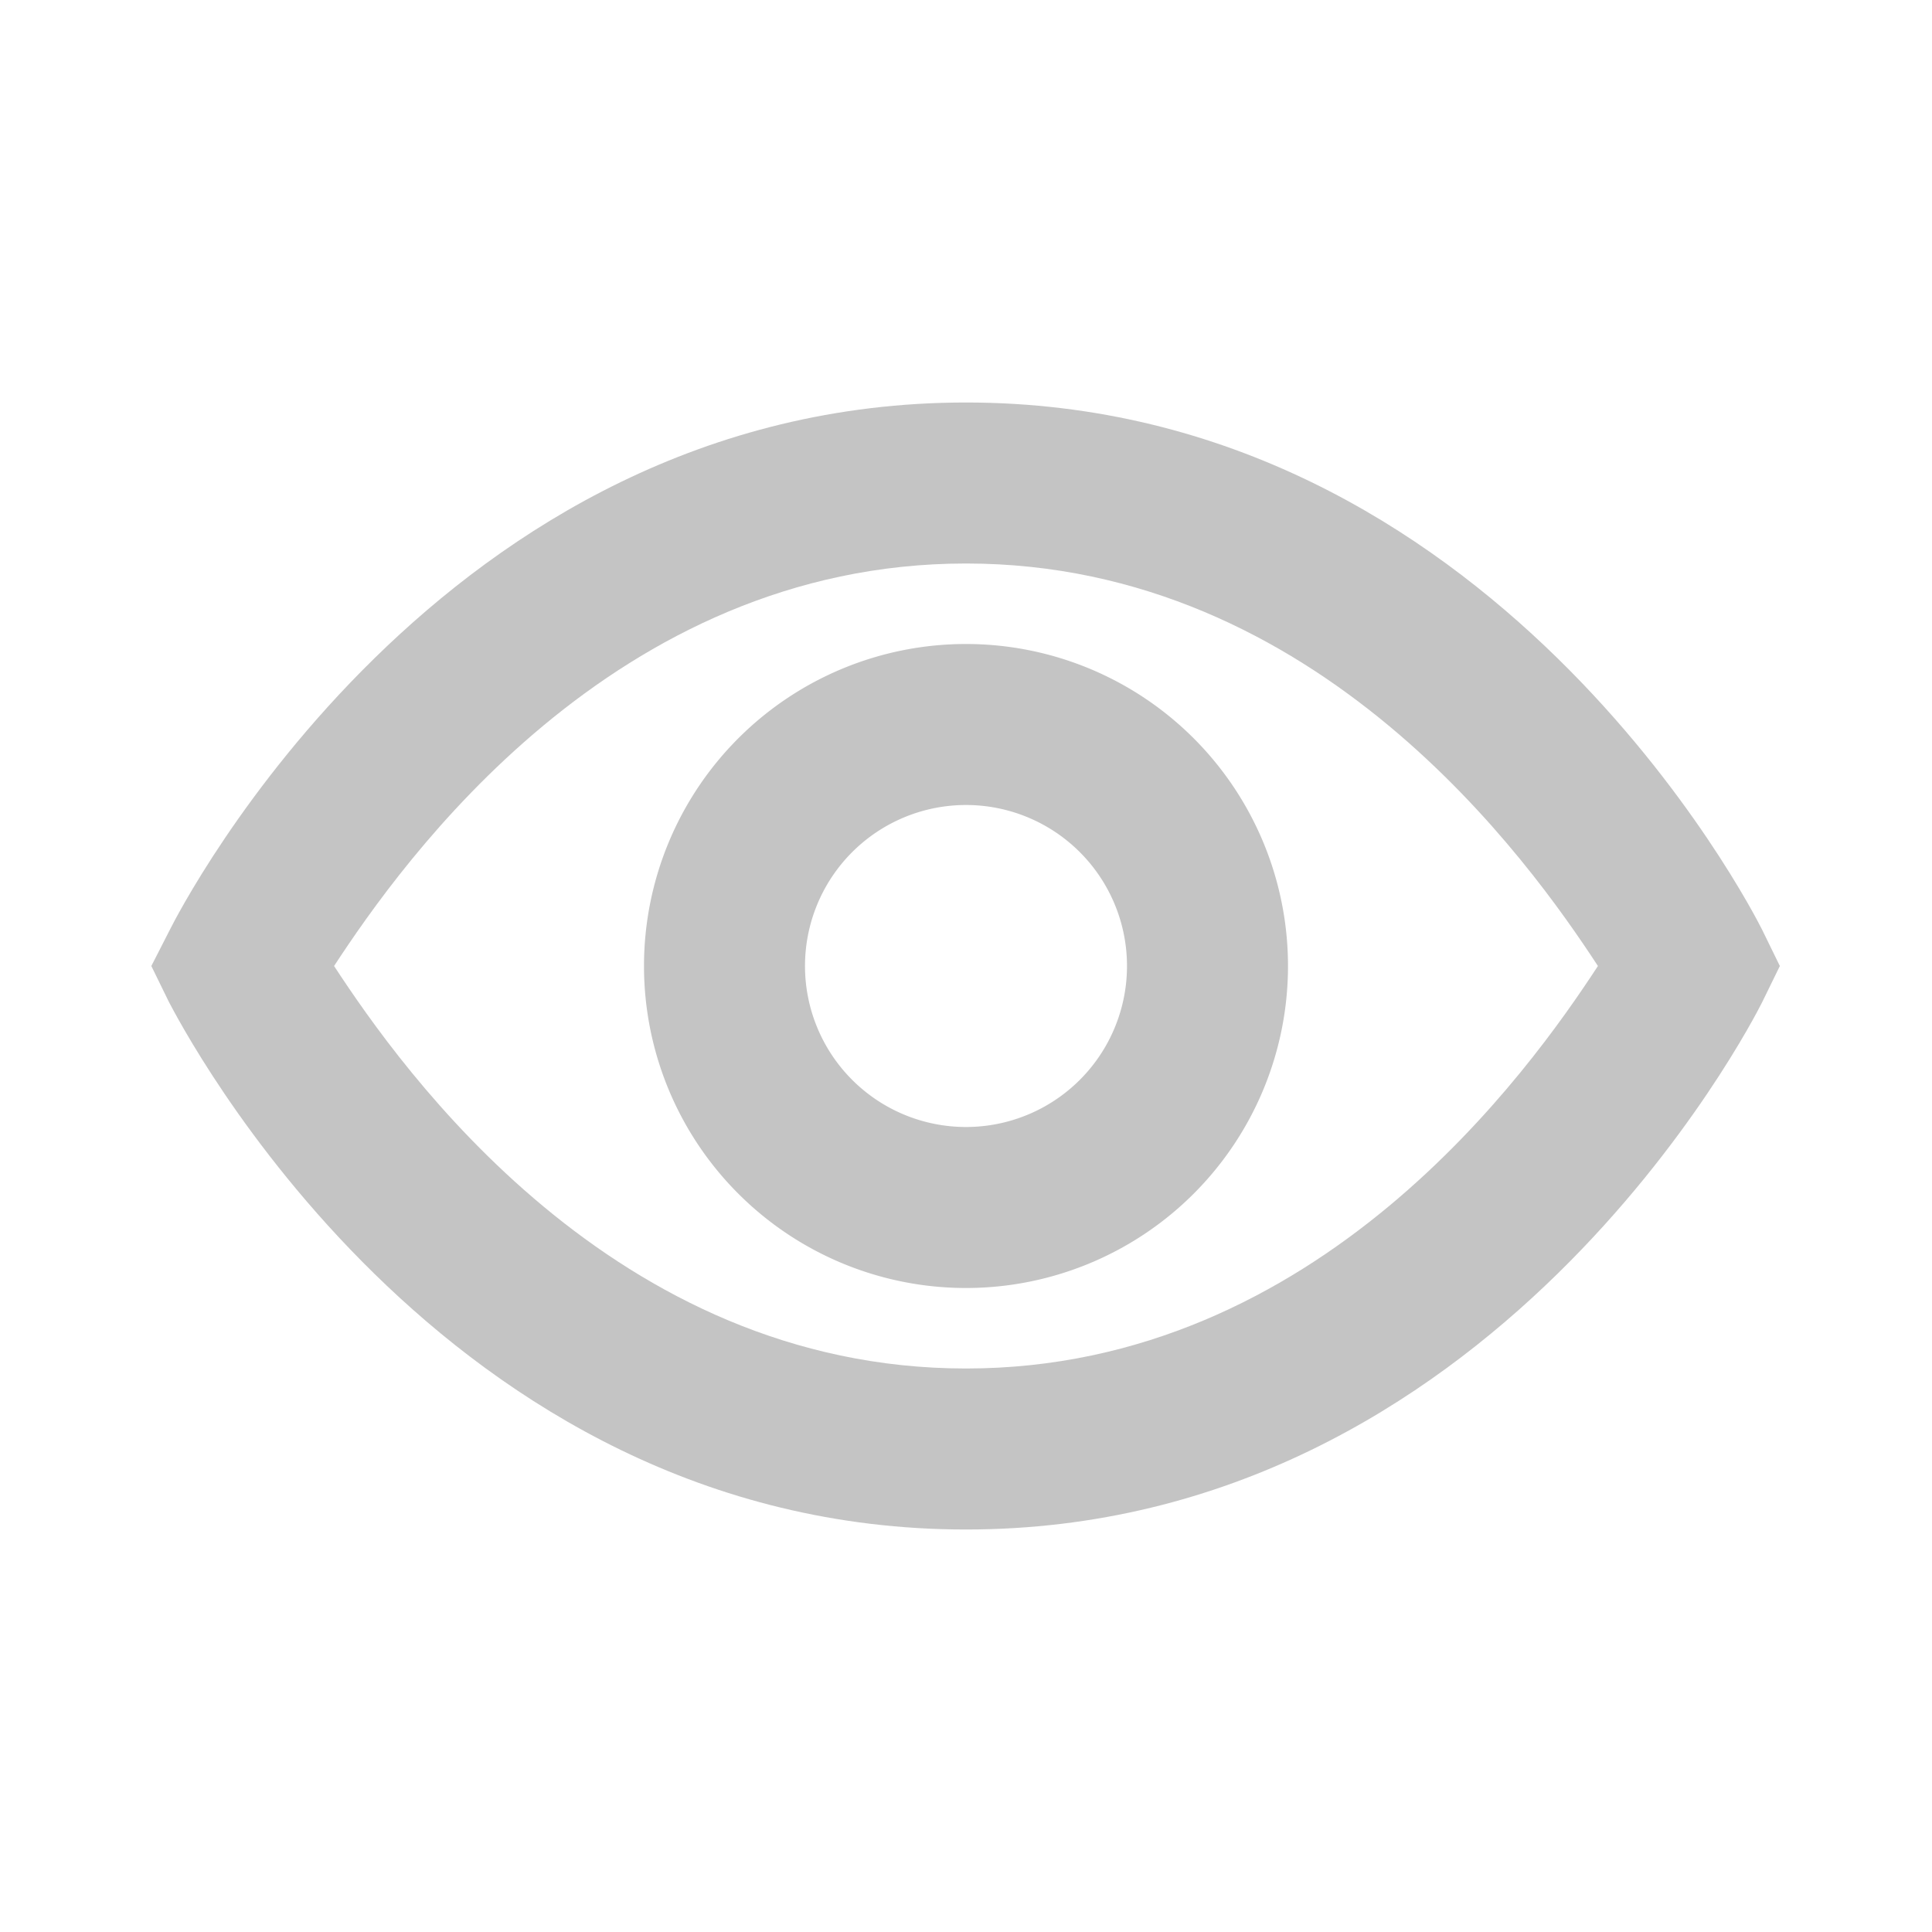 <svg viewBox="0 0 24 24" xmlns="http://www.w3.org/2000/svg"><g data-name="Layer 2"><path d="M12 5c-6.54 0-9.76 6.29-9.89 6.55l-.23.45.22.45C2.24 12.71 5.46 19 12 19s9.76-6.29 9.89-6.55l.22-.45-.22-.45C21.76 11.29 18.54 5 12 5Zm0 12c-4.38 0-7-3.7-7.85-5C5 10.7 7.62 7 12 7s7 3.7 7.85 5c-.85 1.3-3.47 5-7.85 5Z" fill="#c4c4c4" class="fill-000000"></path><path d="M12 8a4 4 0 1 0 4 4 4 4 0 0 0-4-4Zm0 6a2 2 0 1 1 2-2 2 2 0 0 1-2 2Z" fill="#c4c4c4" class="fill-000000"></path></g></svg>